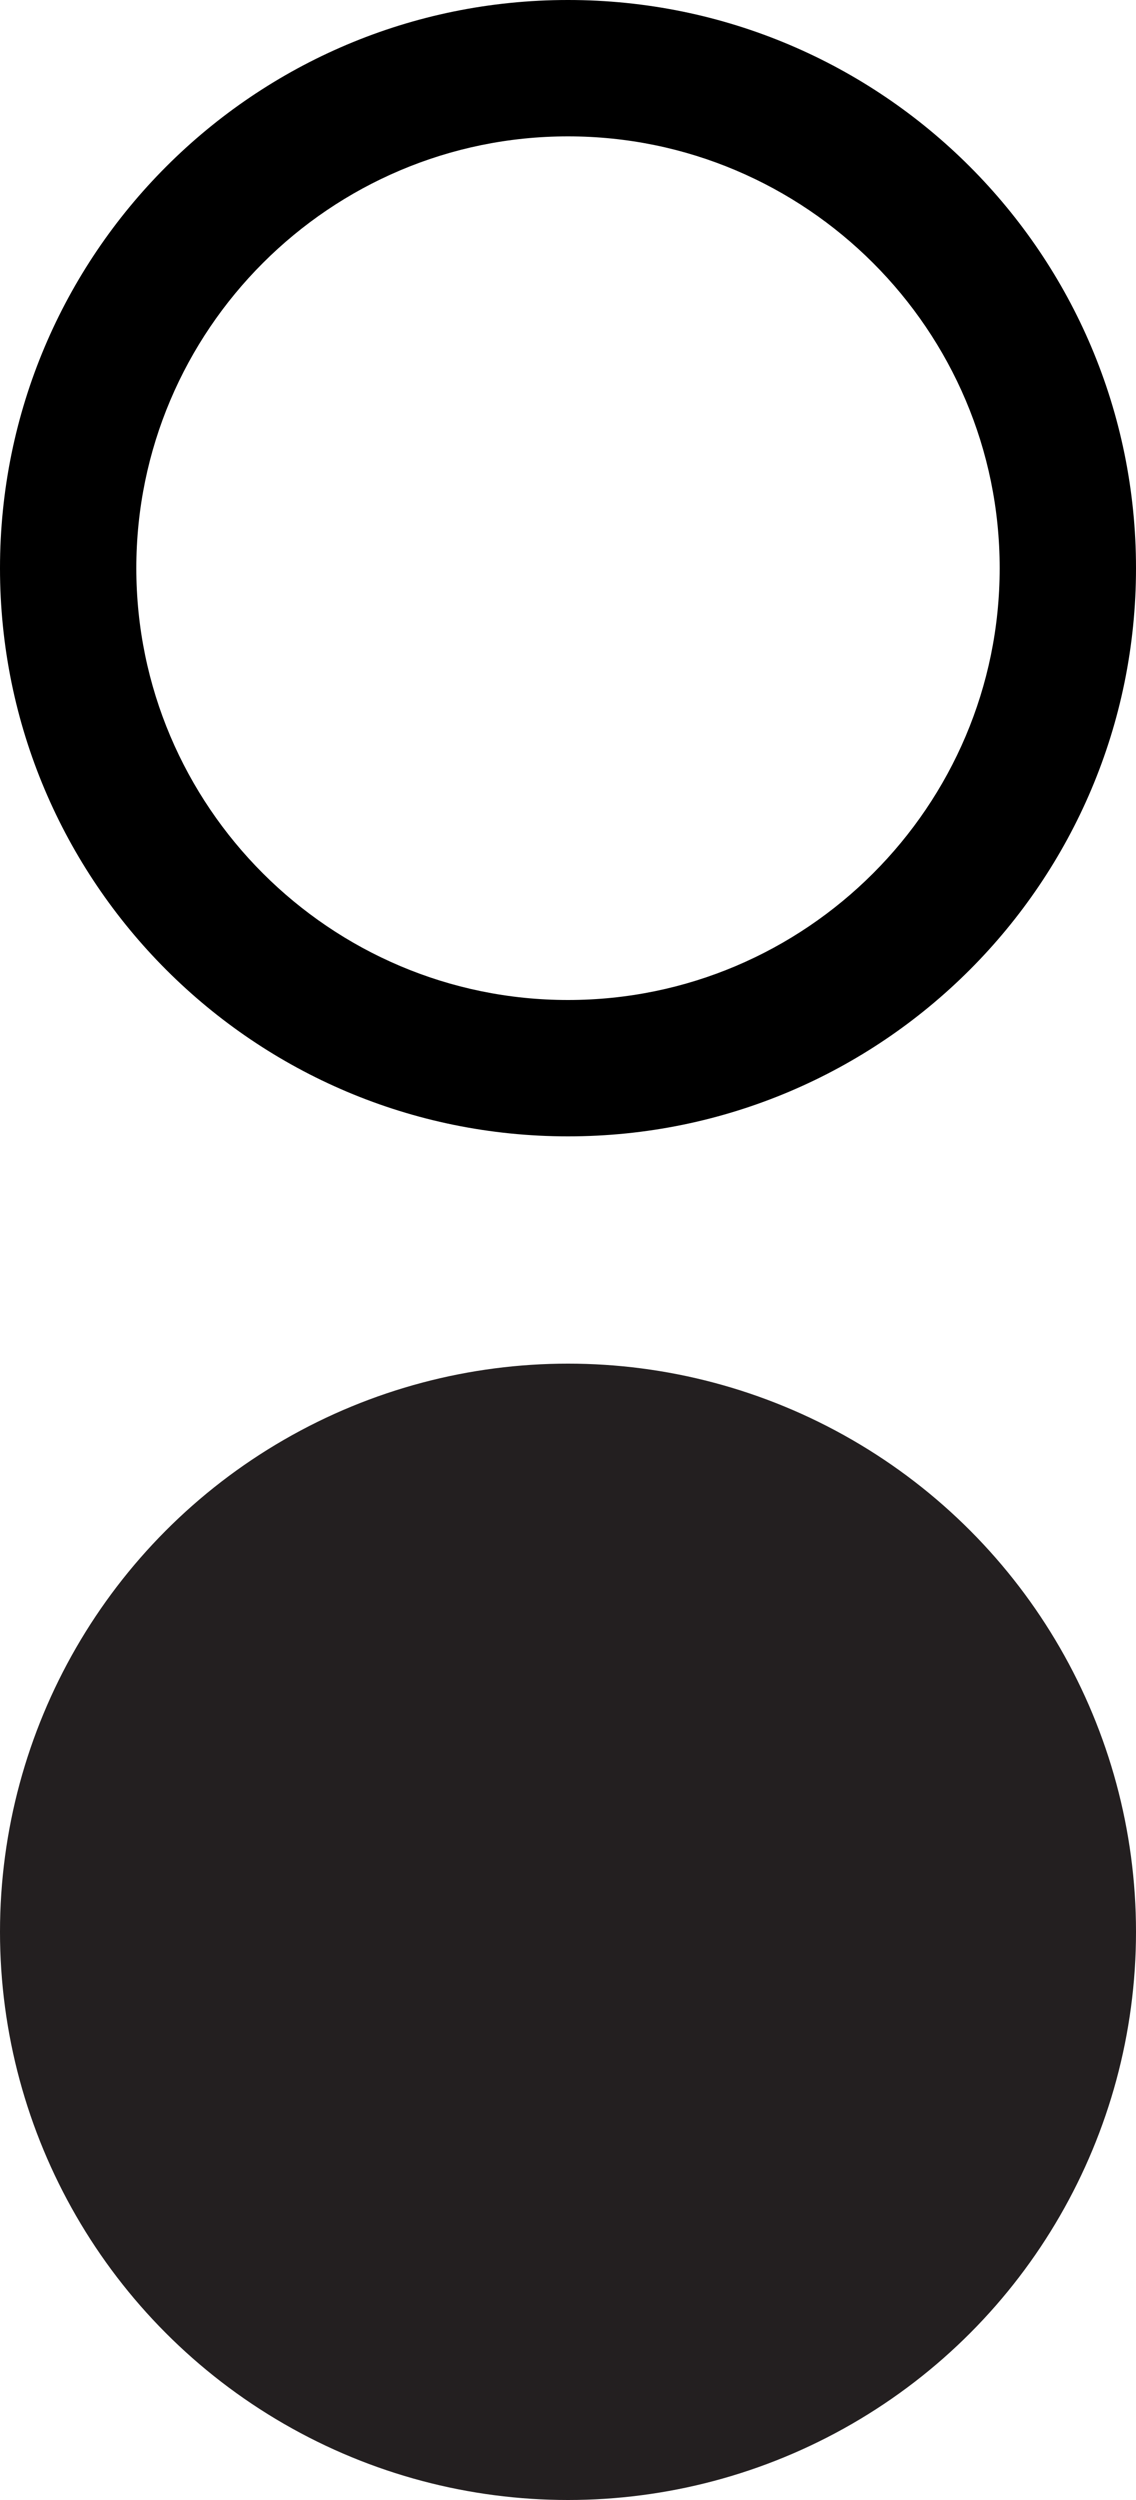 <?xml version="1.0" encoding="utf-8"?>
<!-- Generator: Adobe Illustrator 14.0.0, SVG Export Plug-In . SVG Version: 6.00 Build 43363)  -->
<!DOCTYPE svg PUBLIC "-//W3C//DTD SVG 1.1//EN" "http://www.w3.org/Graphics/SVG/1.1/DTD/svg11.dtd">
<svg version="1.1" id="Layer_1" xmlns="http://www.w3.org/2000/svg" xmlns:xlink="http://www.w3.org/1999/xlink" x="0px" y="0px"
	 width="10px" height="22px" viewBox="0 0 10 22" enable-background="new 0 0 10 22" xml:space="preserve">
<g>
	<path d="M5,1.2c2.095,0,3.8,1.705,3.8,3.8S7.095,8.8,5,8.8S1.2,7.095,1.2,5S2.905,1.2,5,1.2 M5,0C2.238,0,0,2.239,0,5s2.238,5,5,5
		s5-2.239,5-5S7.762,0,5,0L5,0z"/>
</g>
<g>
	<circle fill="#231F20" cx="5" cy="17" r="5"/>
</g>
</svg>
